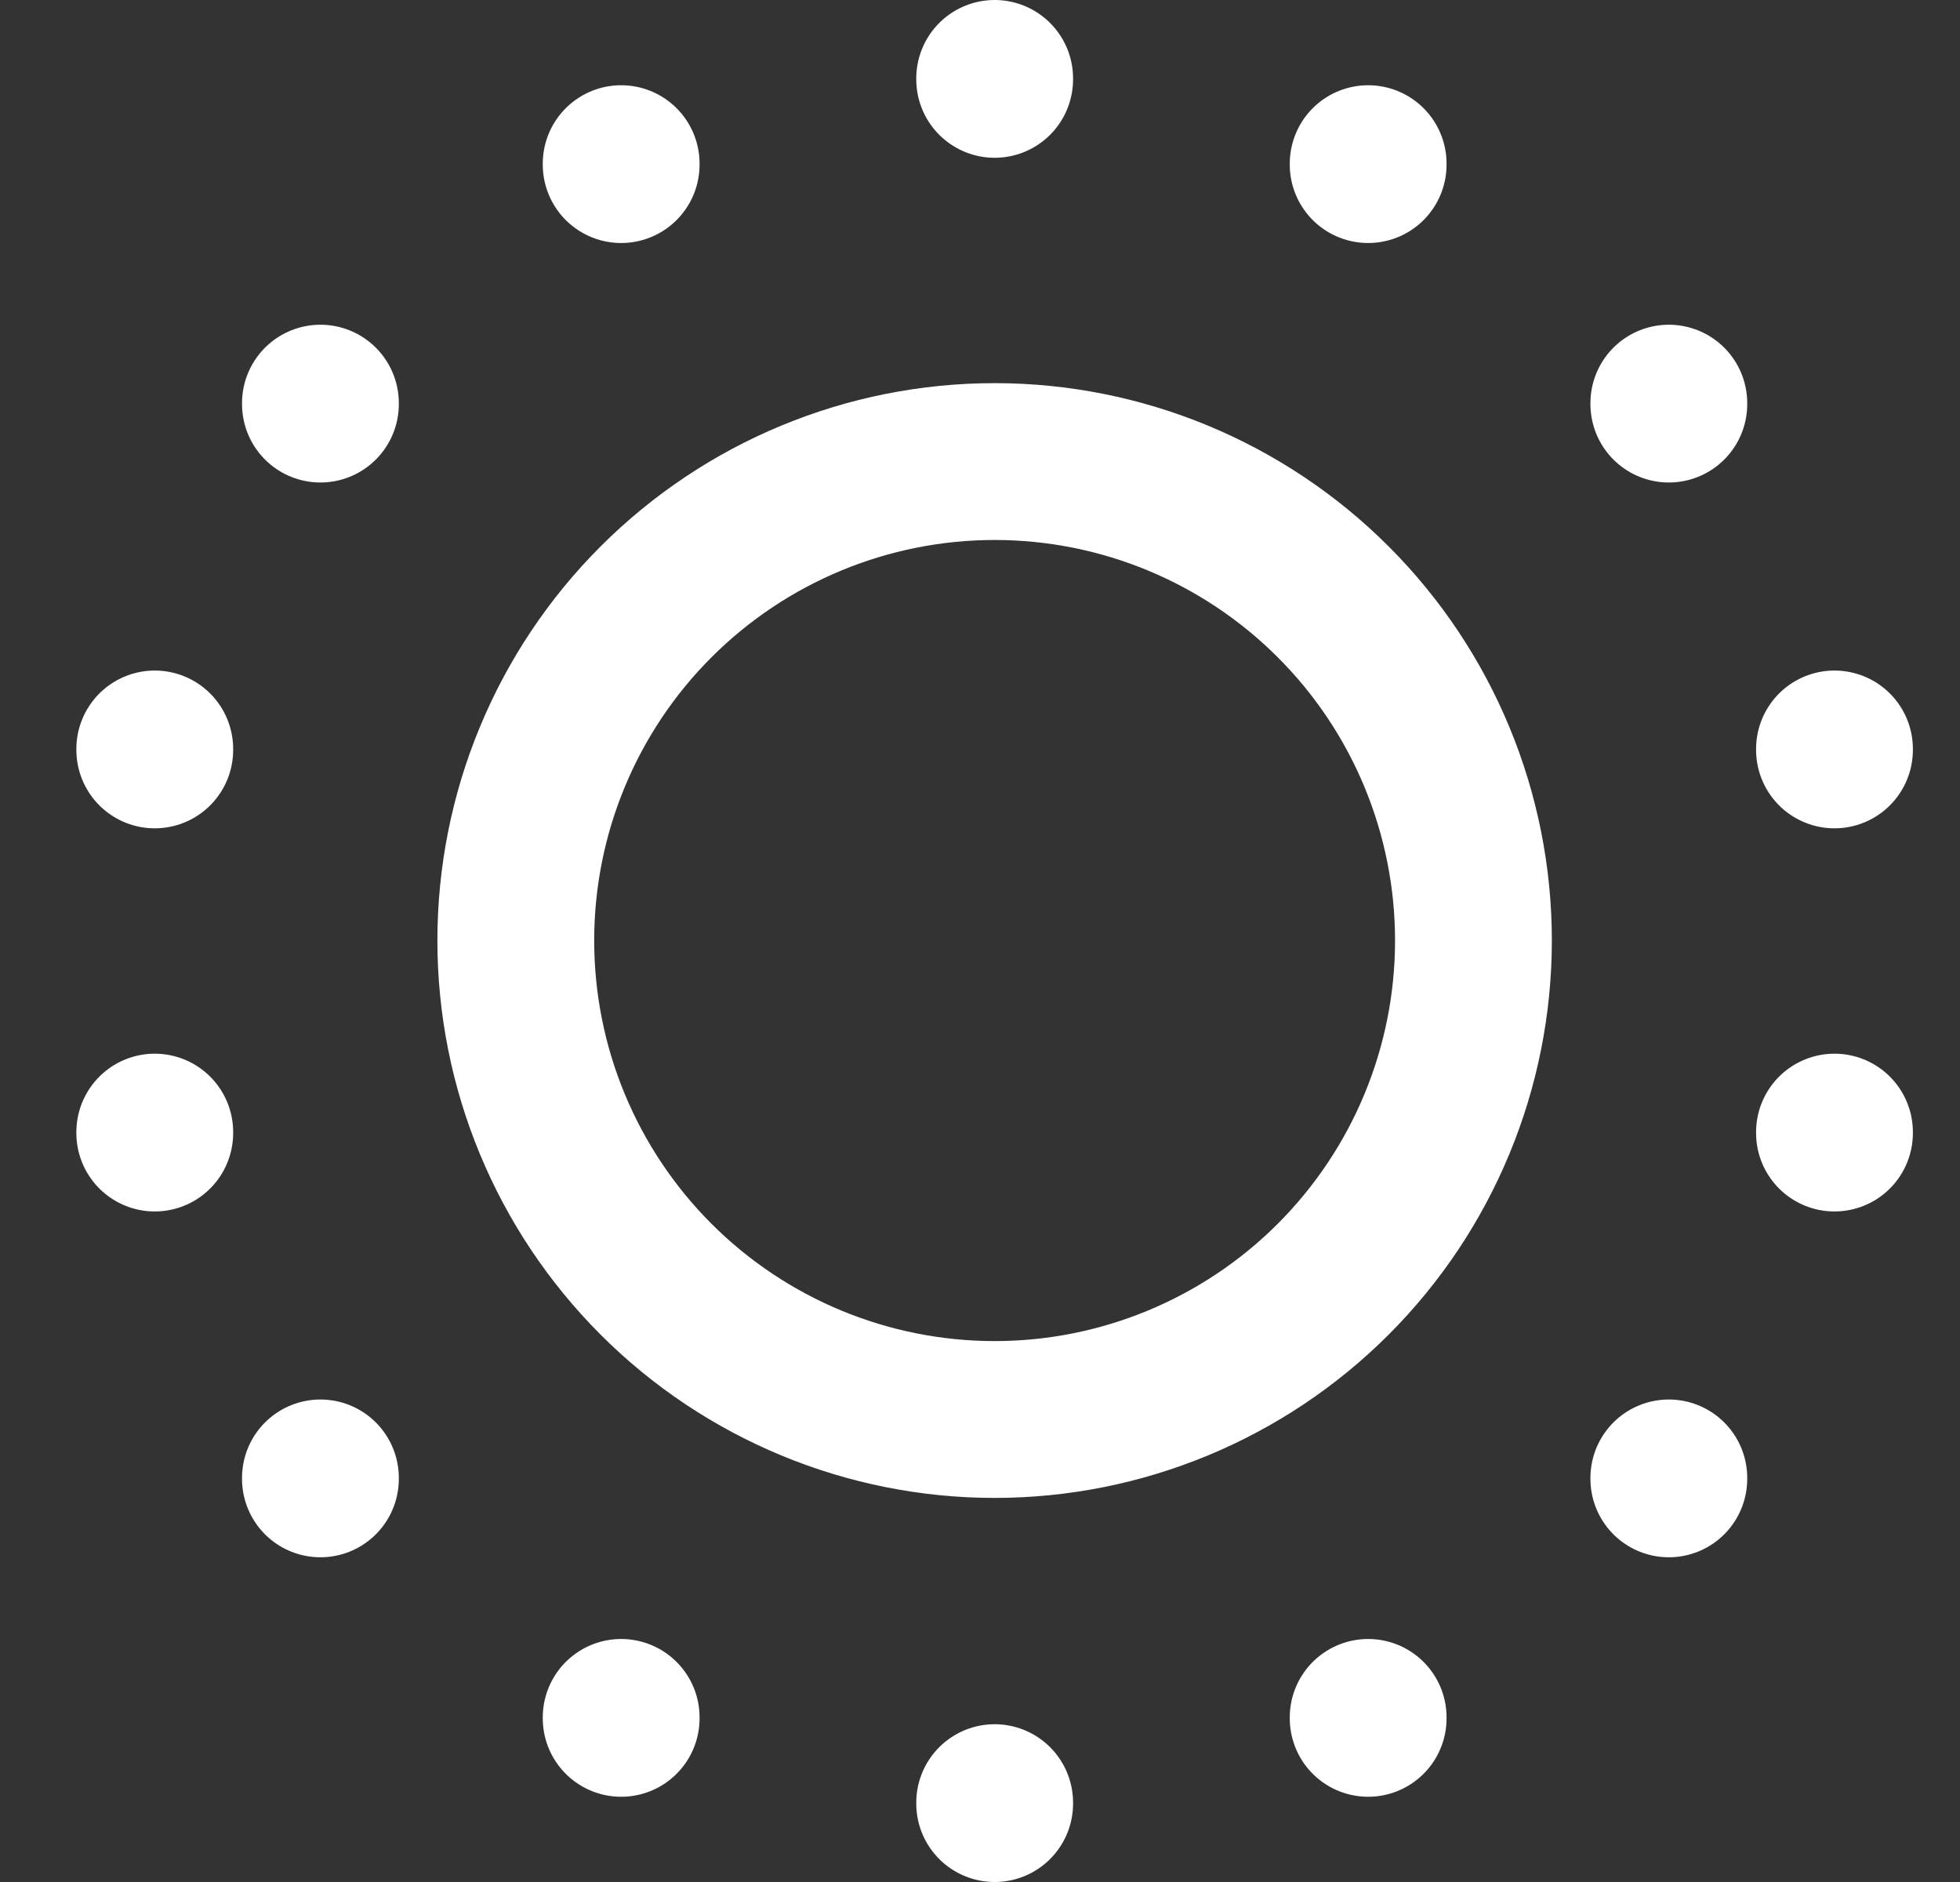 <?xml version="1.0" encoding="UTF-8" standalone="no"?><svg width='25' height='24' viewBox='0 0 25 24' fill='none' xmlns='http://www.w3.org/2000/svg'>
<rect x="0" y="0" width="25" height="24" fill="#333333" stroke="none"/>
<path d='M17.451 21.901V21.913M21.286 18.847V18.859M23.399 14.437V14.449M23.399 9.551V9.563M21.286 5.141V5.153M17.451 2.087V2.099M12.687 1V1.012M7.923 2.087V2.099M4.087 5.141V5.153M1.974 9.551V9.563M1.974 14.437V14.449M4.087 18.847V18.859M7.923 21.901V21.913M12.687 22.988V23M6.579 11.994C6.579 13.614 7.222 15.167 8.368 16.313C9.513 17.458 11.067 18.102 12.687 18.102C14.306 18.102 15.86 17.458 17.005 16.313C18.151 15.167 18.794 13.614 18.794 11.994C18.794 10.374 18.151 8.82 17.005 7.675C15.86 6.53 14.306 5.886 12.687 5.886C11.067 5.886 9.513 6.53 8.368 7.675C7.222 8.82 6.579 10.374 6.579 11.994Z' stroke='white' stroke-width='2' stroke-linecap='round' stroke-linejoin='round'/>
</svg>
